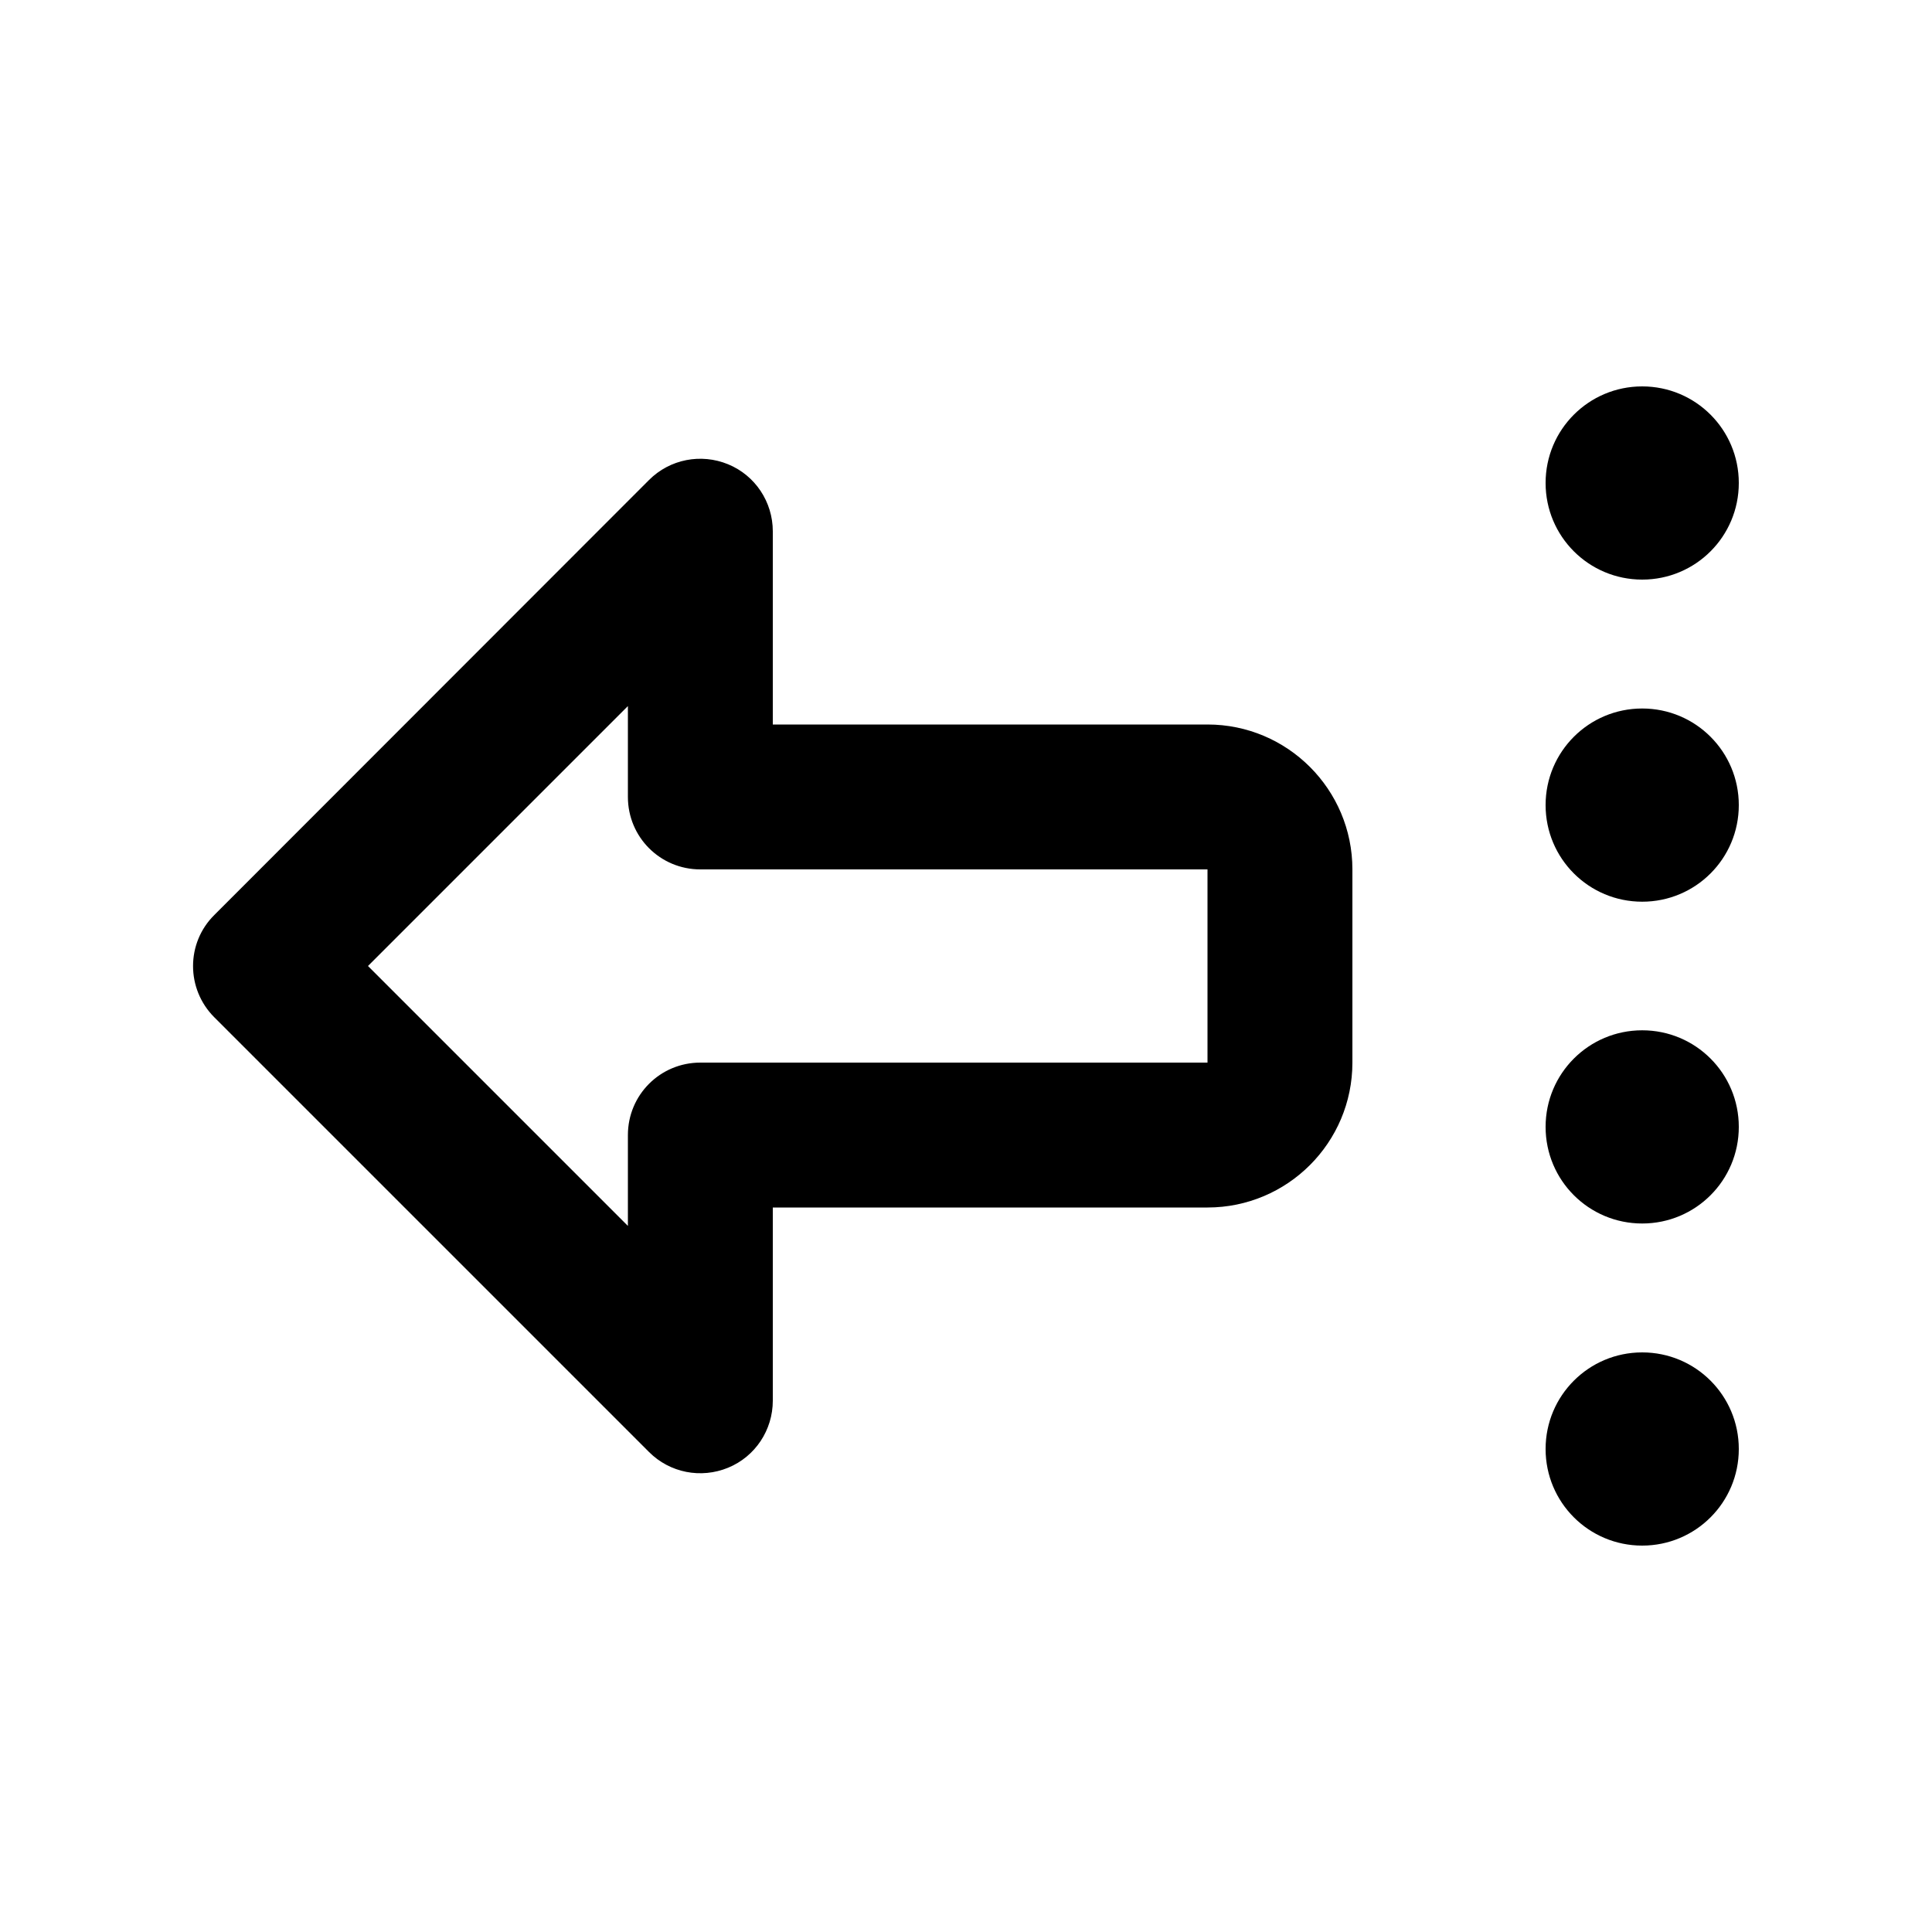 <svg xmlns="http://www.w3.org/2000/svg" viewBox="0 0 640 640"><!--! Font Awesome Pro 7.1.0 by @fontawesome - https://fontawesome.com License - https://fontawesome.com/license (Commercial License) Copyright 2025 Fonticons, Inc. --><path fill="currentColor" d="M71 337C61.6 327.6 61.6 312.4 71 303.1L215 159C221.9 152.1 232.2 150.1 241.2 153.8C250.2 157.5 256 166.3 256 176L256 240L320 240L320 240L400 240C426.5 240 448 261.5 448 288L448 352C448 378.5 426.5 400 400 400L256 400L256 464C256 473.7 250.2 482.5 241.2 486.2C232.2 489.9 221.9 487.9 215 481L71 337zM320 352L400 352L400 288L320 288L320 288L232 288C218.7 288 208 277.3 208 264L208 233.9L121.9 320L208 406.1L208 376C208 362.7 218.7 352 232 352L320 352zM576 160C576 177.7 561.7 192 544 192C526.3 192 512 177.7 512 160C512 142.3 526.3 128 544 128C561.7 128 576 142.3 576 160zM576 266.7C576 284.4 561.7 298.7 544 298.7C526.3 298.7 512 284.4 512 266.7C512 249 526.3 234.7 544 234.7C561.7 234.7 576 249 576 266.7zM544 405.3C526.3 405.3 512 391 512 373.3C512 355.6 526.3 341.3 544 341.3C561.7 341.3 576 355.6 576 373.3C576 391 561.7 405.3 544 405.3zM576 480C576 497.7 561.7 512 544 512C526.3 512 512 497.7 512 480C512 462.3 526.3 448 544 448C561.7 448 576 462.3 576 480z"/></svg>